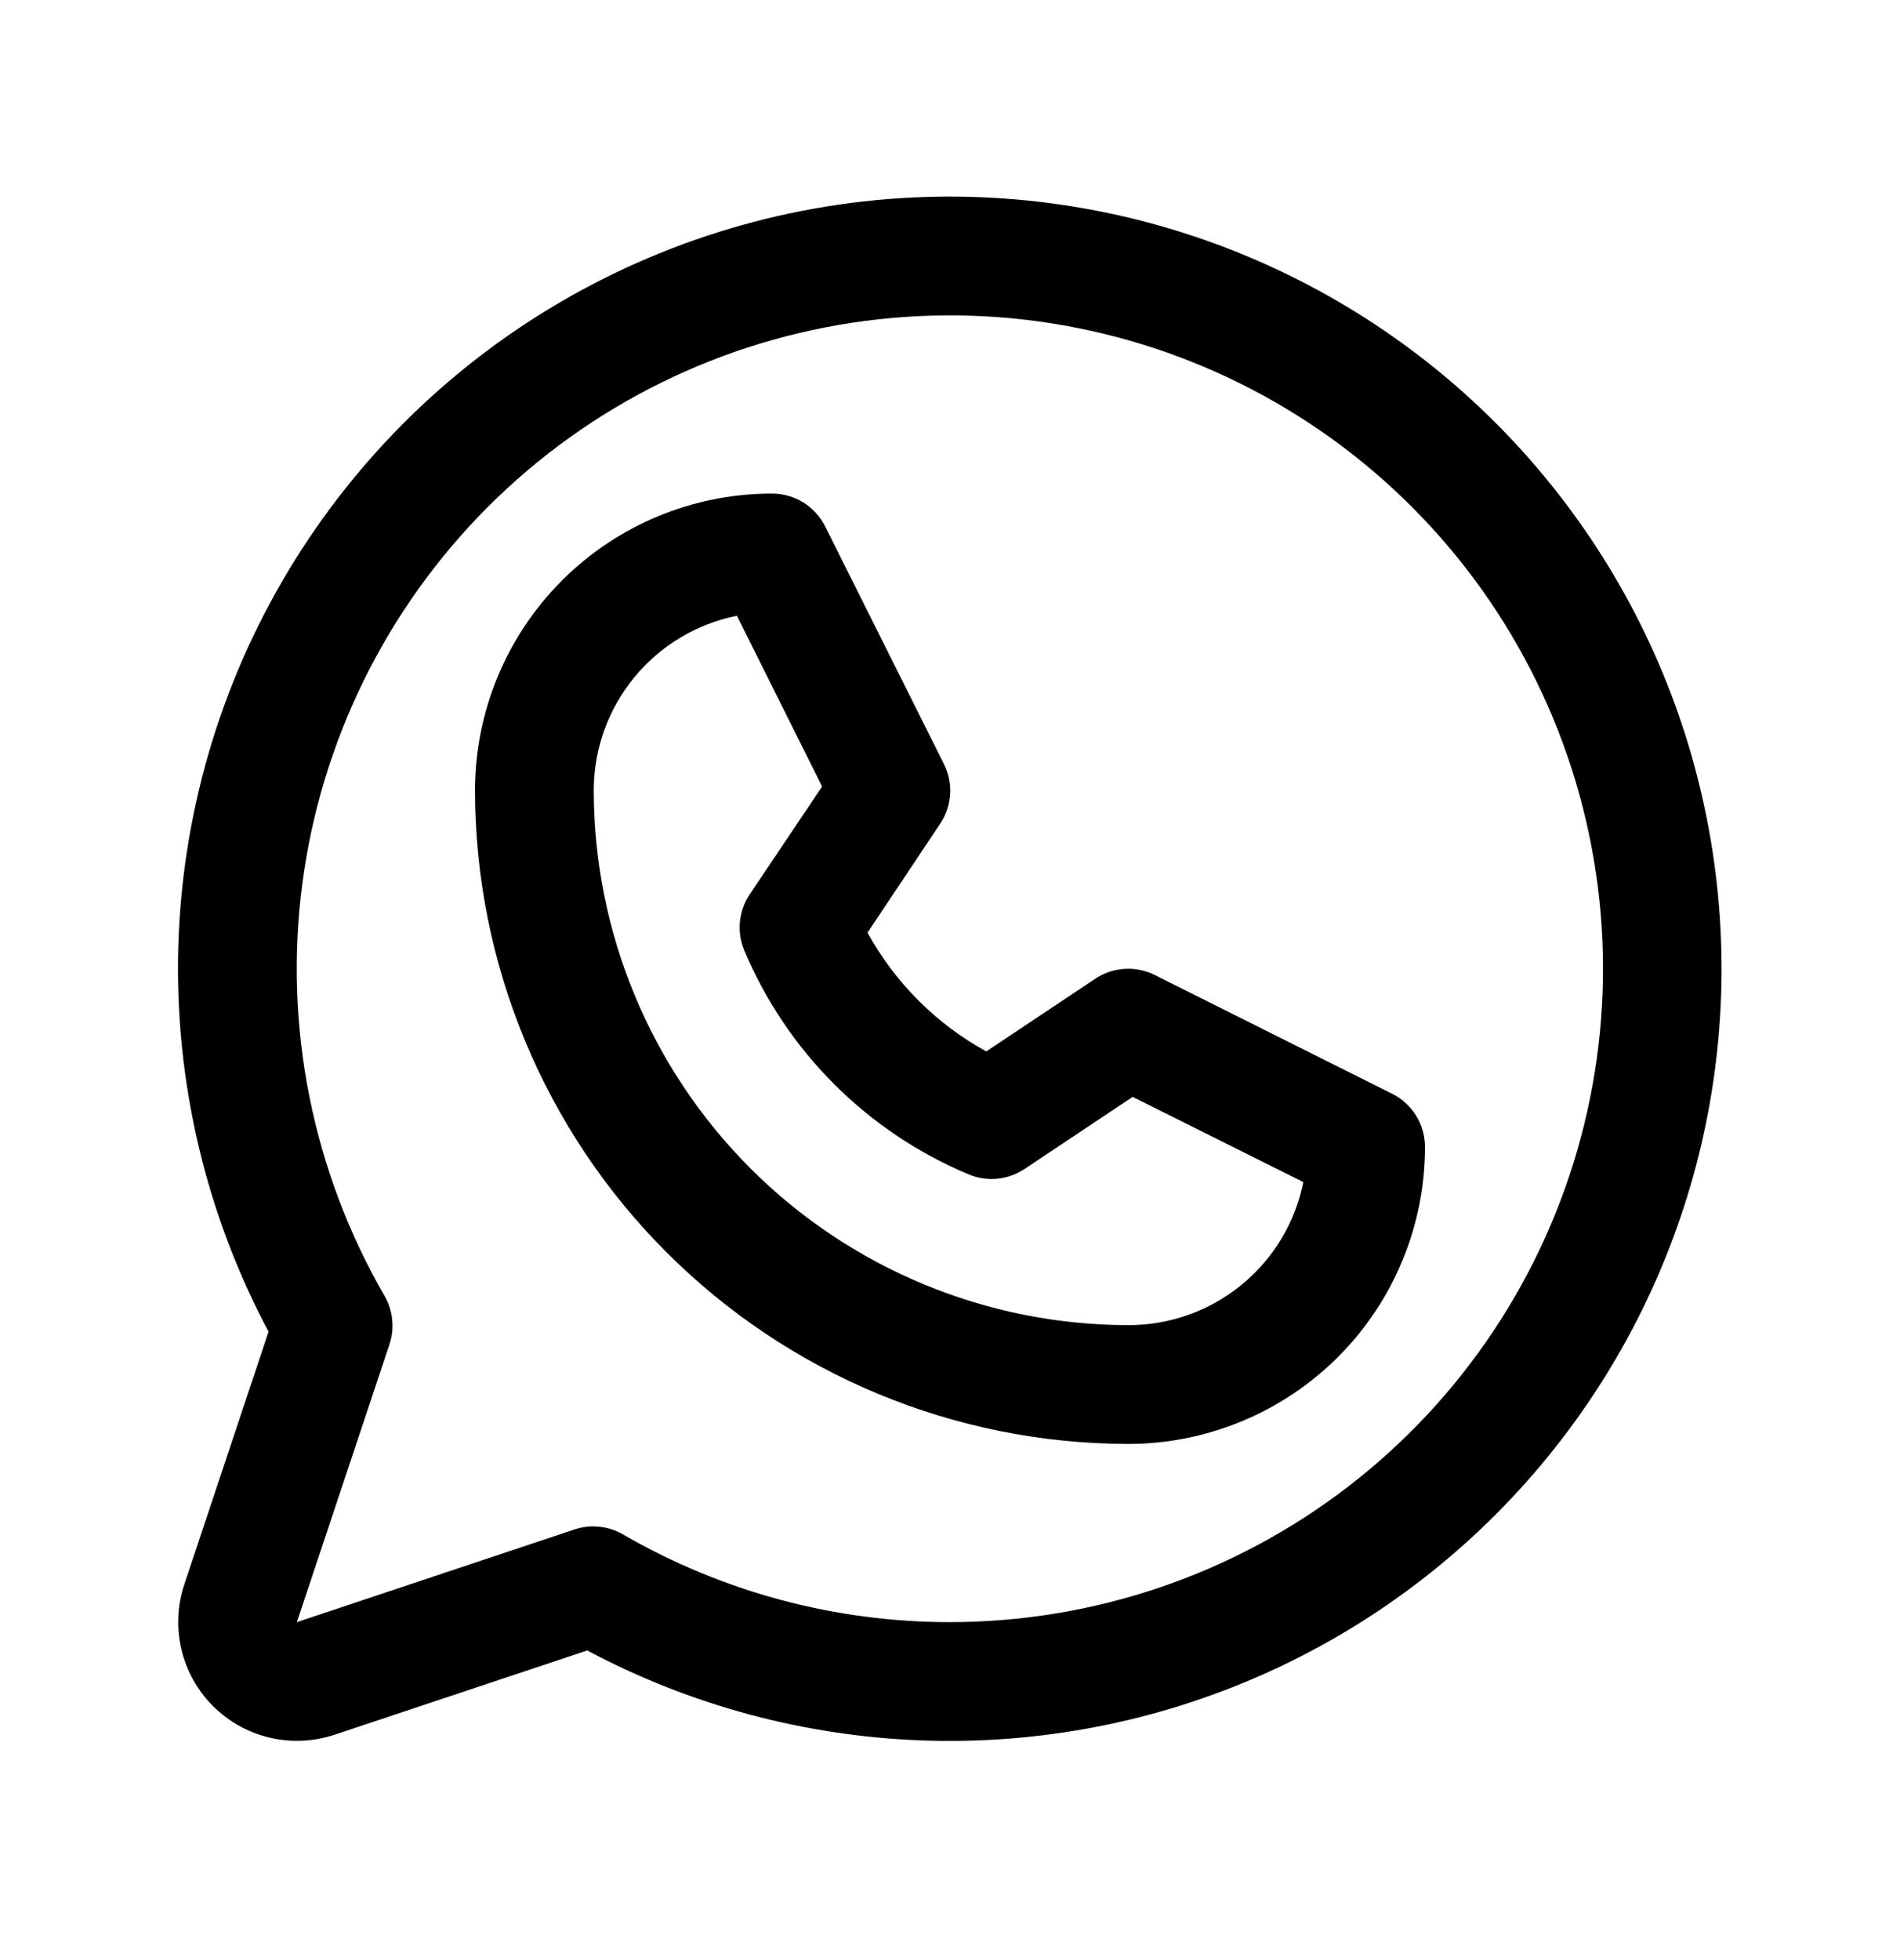 <svg width="32" height="33" viewBox="0 0 32 33" fill="none" xmlns="http://www.w3.org/2000/svg">
<path d="M23.448 18.415L19.448 16.415C19.29 16.336 19.115 16.301 18.939 16.312C18.764 16.323 18.594 16.38 18.448 16.477L16.611 17.702C15.768 17.239 15.075 16.545 14.611 15.702L15.836 13.866C15.934 13.72 15.991 13.55 16.002 13.374C16.013 13.199 15.977 13.023 15.899 12.866L13.899 8.866C13.816 8.699 13.688 8.558 13.529 8.459C13.37 8.361 13.187 8.309 13 8.31C11.674 8.31 10.402 8.836 9.464 9.774C8.527 10.712 8 11.984 8 13.31C8.003 16.226 9.163 19.022 11.226 21.084C13.288 23.146 16.084 24.306 19 24.31C19.657 24.31 20.307 24.18 20.913 23.929C21.52 23.678 22.071 23.309 22.536 22.845C23 22.381 23.368 21.83 23.619 21.223C23.871 20.616 24 19.966 24 19.31C24 19.124 23.948 18.942 23.851 18.784C23.753 18.626 23.614 18.498 23.448 18.415ZM19 22.31C16.614 22.307 14.326 21.358 12.639 19.671C10.952 17.983 10.003 15.696 10 13.31C10 12.616 10.24 11.944 10.68 11.407C11.119 10.871 11.731 10.503 12.411 10.367L13.846 13.242L12.625 15.06C12.534 15.197 12.478 15.354 12.462 15.518C12.446 15.681 12.471 15.847 12.534 15.998C13.249 17.699 14.602 19.052 16.302 19.767C16.455 19.833 16.621 19.86 16.787 19.846C16.952 19.831 17.111 19.776 17.25 19.685L19.076 18.467L21.951 19.902C21.814 20.583 21.445 21.195 20.907 21.634C20.369 22.073 19.695 22.312 19 22.31ZM16 3.31C13.756 3.309 11.549 3.89 9.596 4.995C7.642 6.1 6.008 7.692 4.853 9.616C3.697 11.54 3.059 13.731 3.002 15.975C2.944 18.218 3.468 20.439 4.523 22.42L3.104 26.676C2.986 27.028 2.969 27.407 3.055 27.768C3.14 28.13 3.324 28.46 3.587 28.723C3.85 28.985 4.18 29.17 4.542 29.255C4.903 29.34 5.281 29.323 5.634 29.206L9.89 27.787C11.633 28.715 13.565 29.232 15.539 29.302C17.512 29.371 19.476 28.99 21.28 28.187C23.084 27.384 24.682 26.181 25.951 24.668C27.221 23.156 28.129 21.374 28.608 19.458C29.086 17.542 29.121 15.542 28.711 13.611C28.302 11.679 27.457 9.866 26.242 8.31C25.026 6.753 23.473 5.494 21.698 4.628C19.923 3.761 17.975 3.311 16 3.31ZM16 27.31C14.066 27.311 12.166 26.802 10.492 25.833C10.37 25.762 10.234 25.718 10.093 25.704C9.952 25.689 9.809 25.705 9.675 25.75L5 27.31L6.559 22.635C6.604 22.5 6.62 22.358 6.605 22.217C6.591 22.076 6.547 21.94 6.476 21.817C5.264 19.721 4.777 17.283 5.091 14.882C5.406 12.48 6.504 10.25 8.215 8.536C9.927 6.823 12.155 5.722 14.556 5.405C16.957 5.087 19.396 5.571 21.494 6.781C23.592 7.991 25.232 9.859 26.159 12.096C27.087 14.333 27.25 16.814 26.624 19.153C25.998 21.493 24.618 23.56 22.697 25.035C20.776 26.51 18.422 27.309 16 27.31Z" fill="black"/>
</svg>
